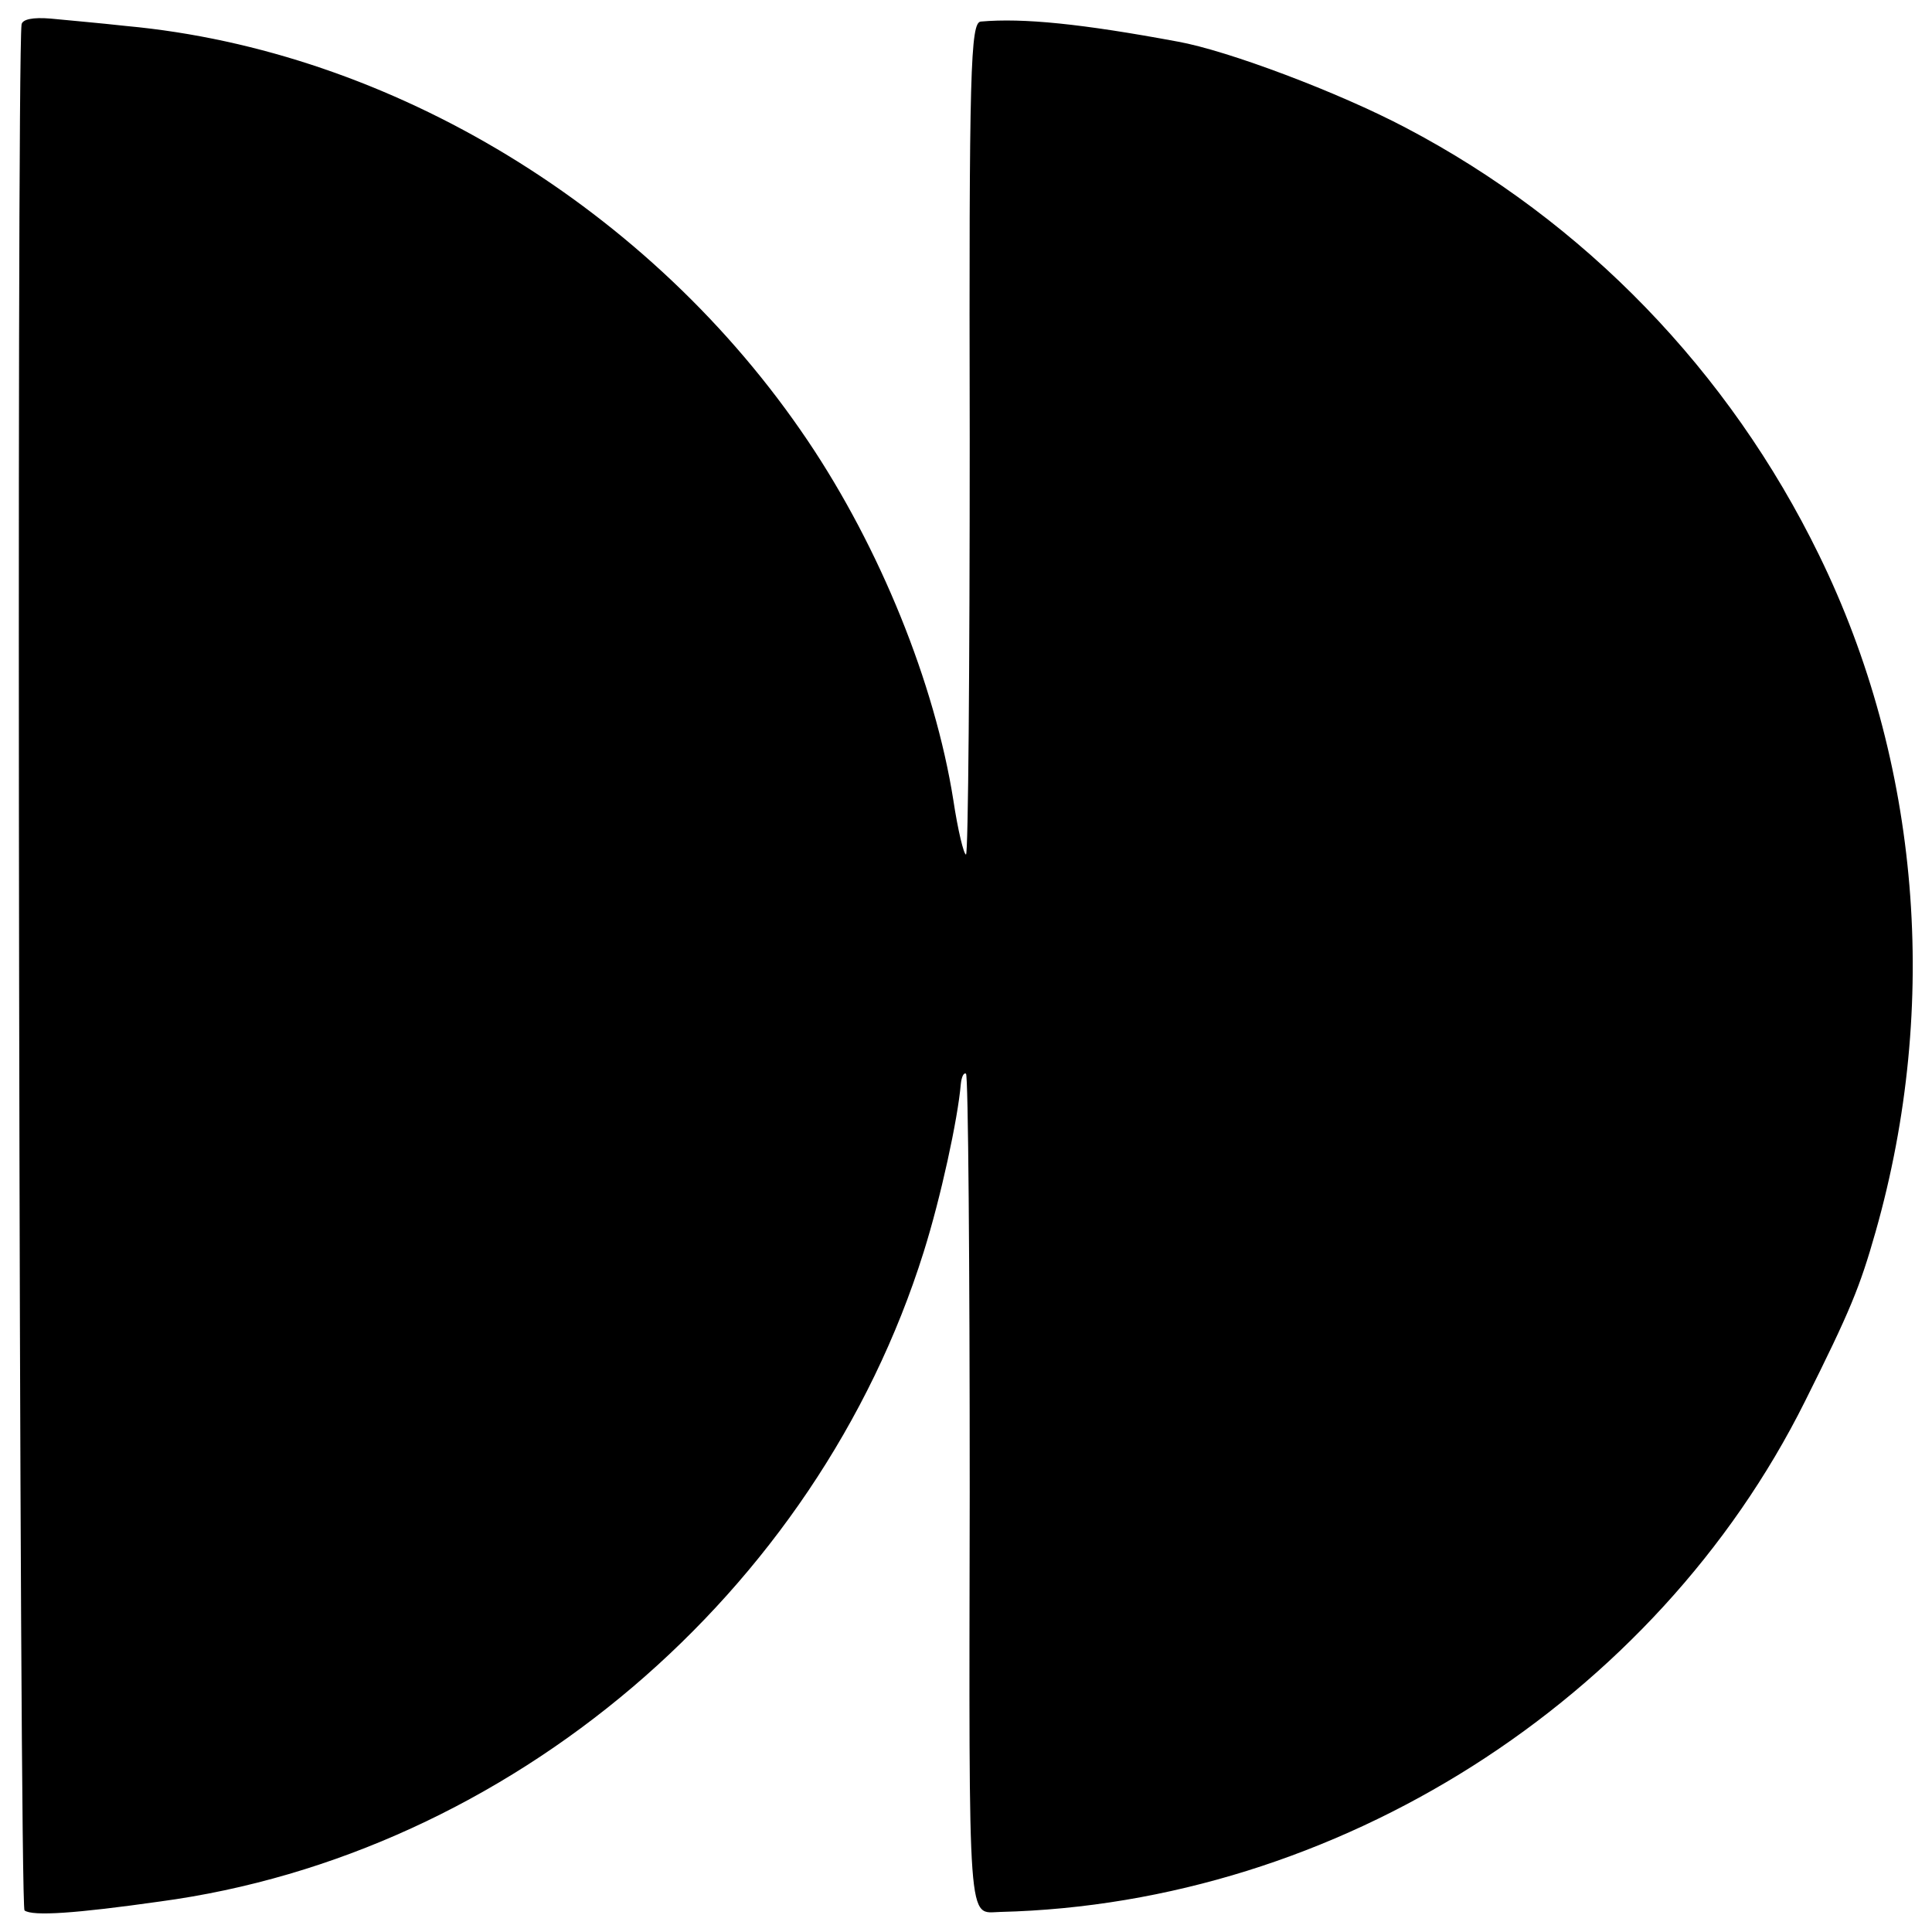 <?xml version="1.0" standalone="no"?>
<!DOCTYPE svg PUBLIC "-//W3C//DTD SVG 20010904//EN"
 "http://www.w3.org/TR/2001/REC-SVG-20010904/DTD/svg10.dtd">
<svg version="1.0" xmlns="http://www.w3.org/2000/svg"
 width="260pt" height="260pt" viewBox="0 0 260 260"
 preserveAspectRatio="xMidYMid meet">
<g transform="translate(0,260) scale(0.1,-0.1)"
fill="#000000" stroke="none">
<path d="M29 2567 c-7 -62 -3 -2534 4 -2538 11 -8 69 -4 182 12 470 63 884
415 1028 874 23 73 46 179 50 226 1 10 4 16 7 14 3 -2 5 -256 5 -564 -1 -596
-3 -565 41 -564 453 11 882 284 1083 687 61 122 74 154 95 228 87 306 60 633
-76 911 -121 248 -316 449 -556 575 -91 48 -240 104 -307 116 -129 24 -208 32
-265 27 -14 -1 -16 -64 -15 -561 0 -308 -2 -560 -5 -560 -3 0 -11 33 -17 73
-25 158 -99 340 -196 484 -210 312 -560 525 -917 558 -36 4 -82 8 -102 10 -24
2 -38 -1 -39 -8z"/>
</g>
</svg>
